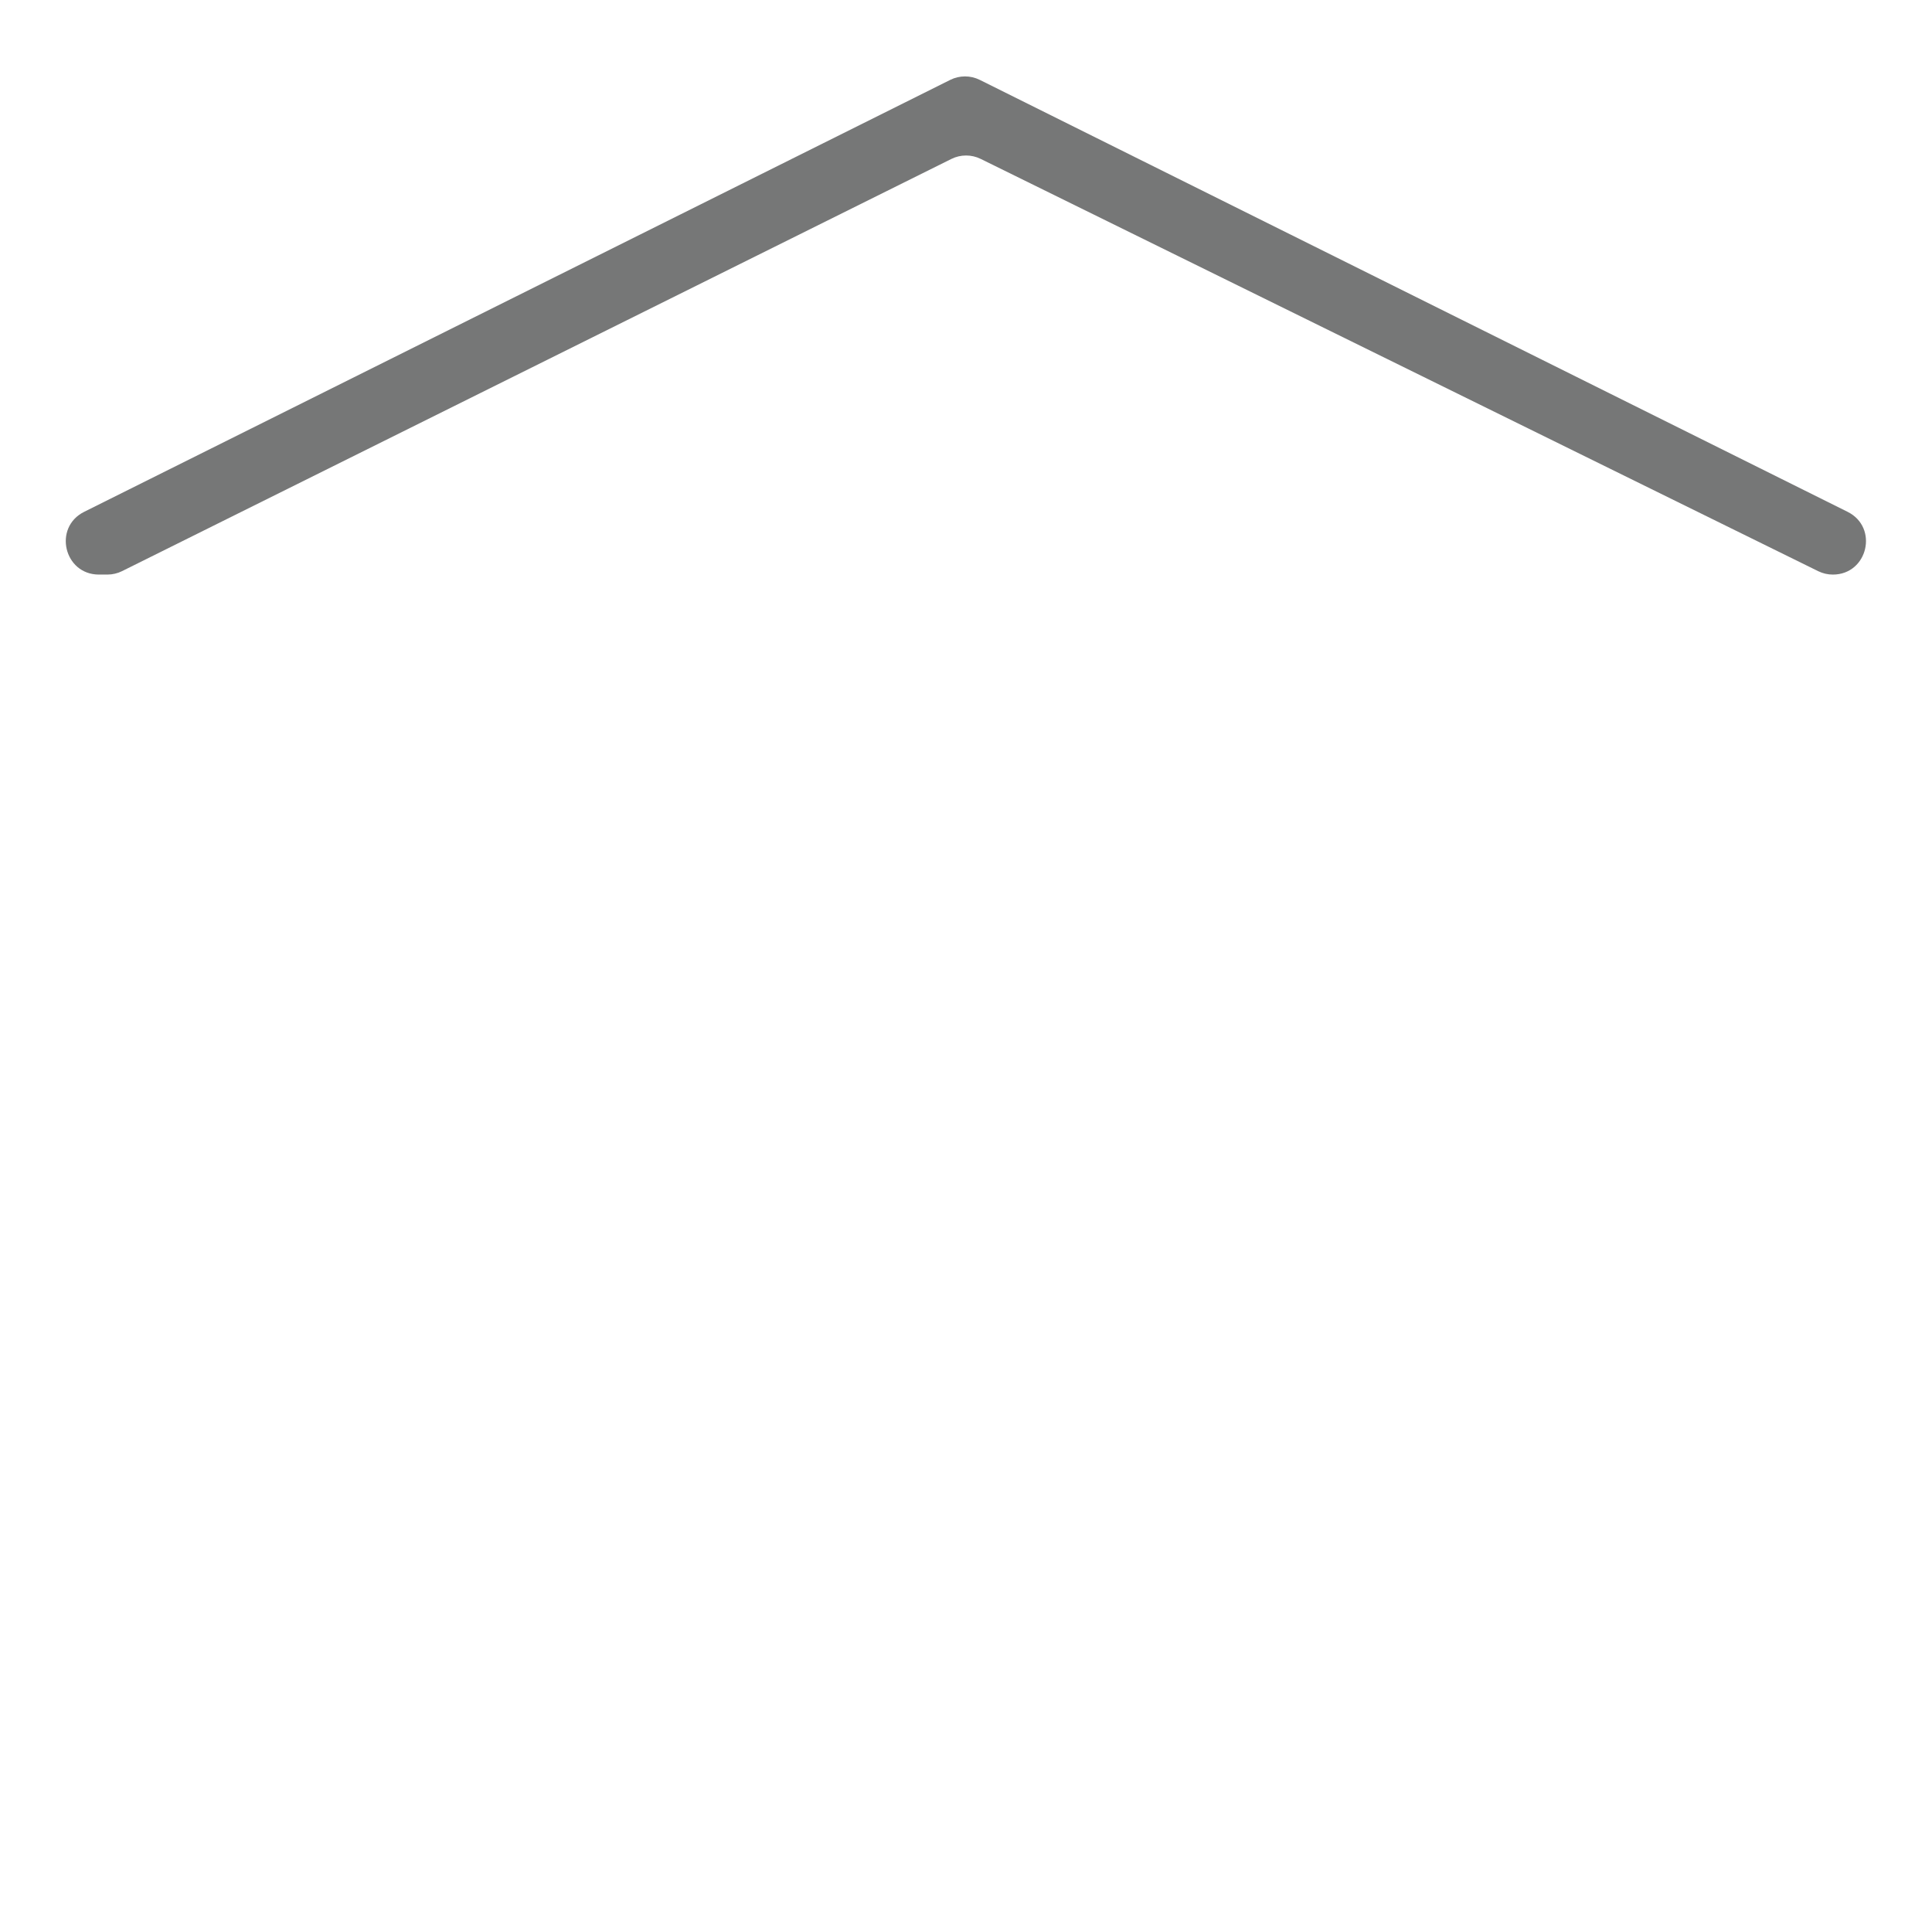 <svg xmlns="http://www.w3.org/2000/svg" viewBox="0 0 512 512" enable-background="new 0 0 512 512"><path fill="#767777" d="M489.627 135.637L259.65 21.167c-2.466-1.226-5.364-1.225-7.828.004L22.304 135.64c-8.29 4.135-5.348 16.628 3.917 16.628h2.23c1.356 0 2.693-.314 3.907-.917L252.115 42.126c2.45-1.218 5.327-1.223 7.78-.015l221.946 109.256c1.207.594 2.533.902 3.877.902 9.268 0 12.207-12.5 3.91-16.63z"/></svg>